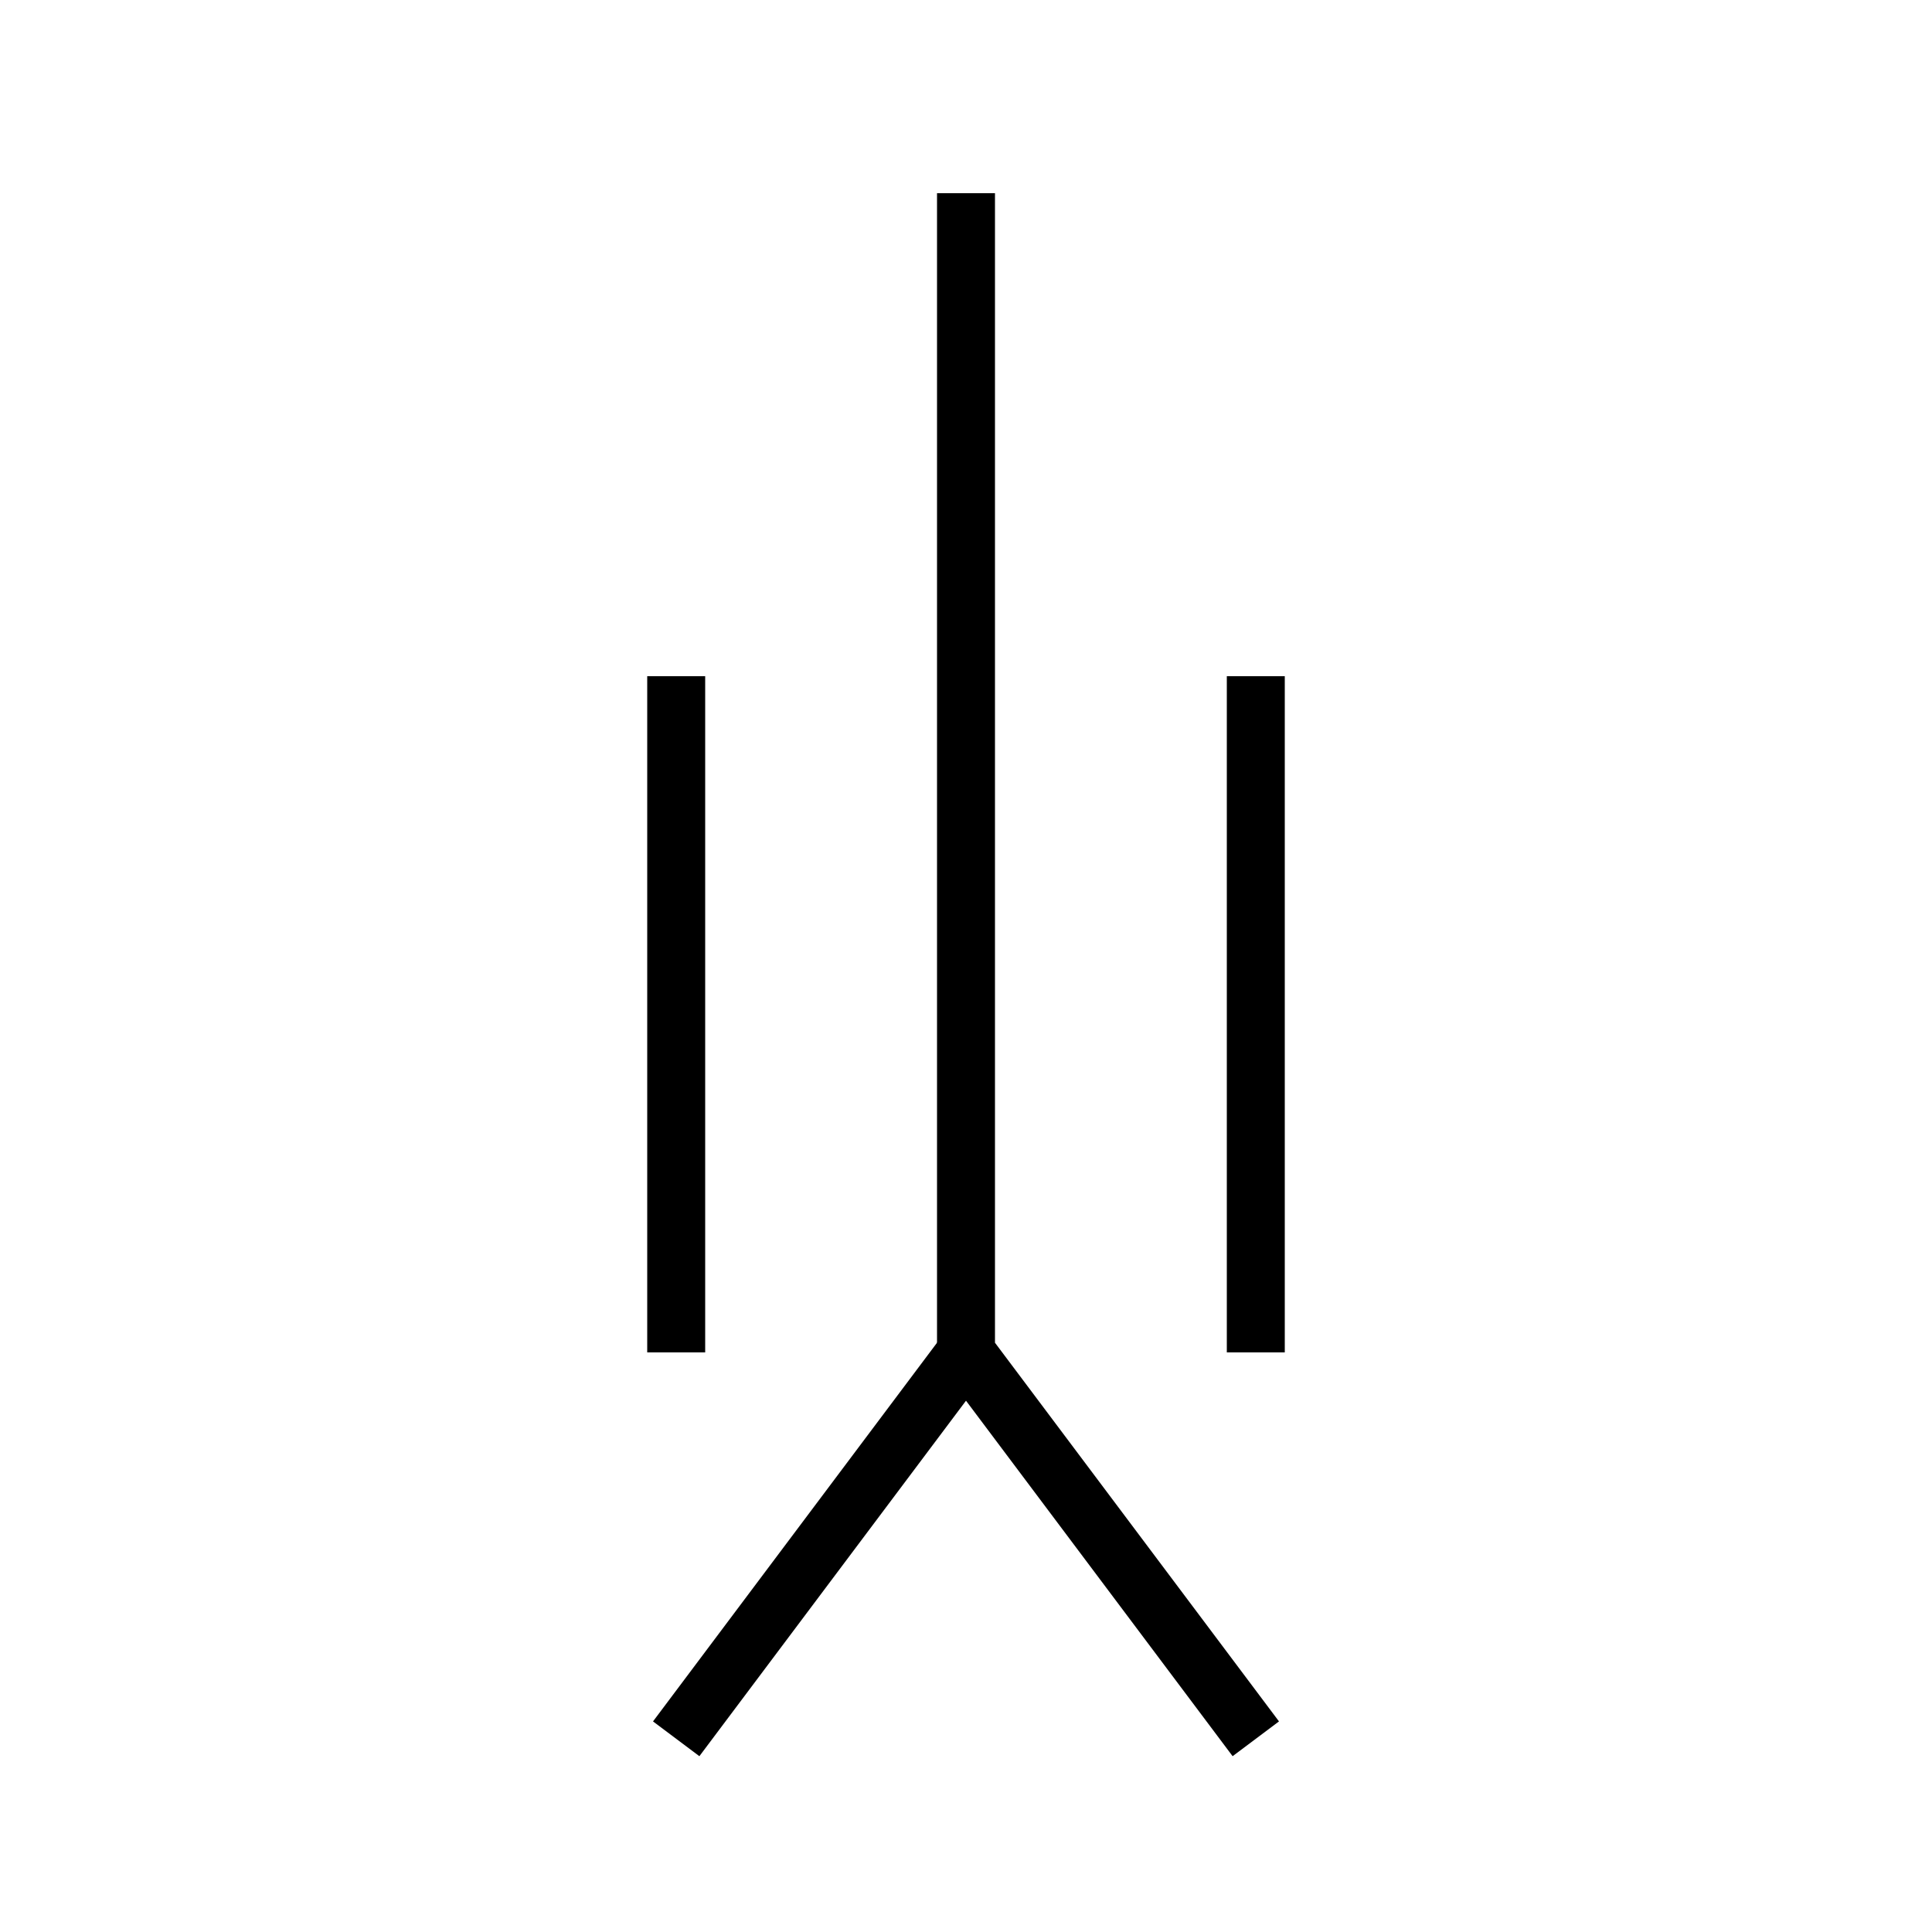 <svg xmlns="http://www.w3.org/2000/svg" viewBox="0 0 100 100">
<path d="M 50 10 L 50 70 L 65 90" style="fill:rgba(0,0,0,0);stroke-width:3;stroke:#000;" />
<path d="M 50 70 L 35 90" style="fill:rgba(0,0,0,0);stroke-width:3;stroke:#000;" />
<path d="M 65 35 L 65 70" style="fill:rgba(0,0,0,0);stroke-width:3;stroke:#000;" />
<path d="M 35 35 L 35 70" style="fill:rgba(0,0,0,0);stroke-width:3;stroke:#000;" />
</svg>
